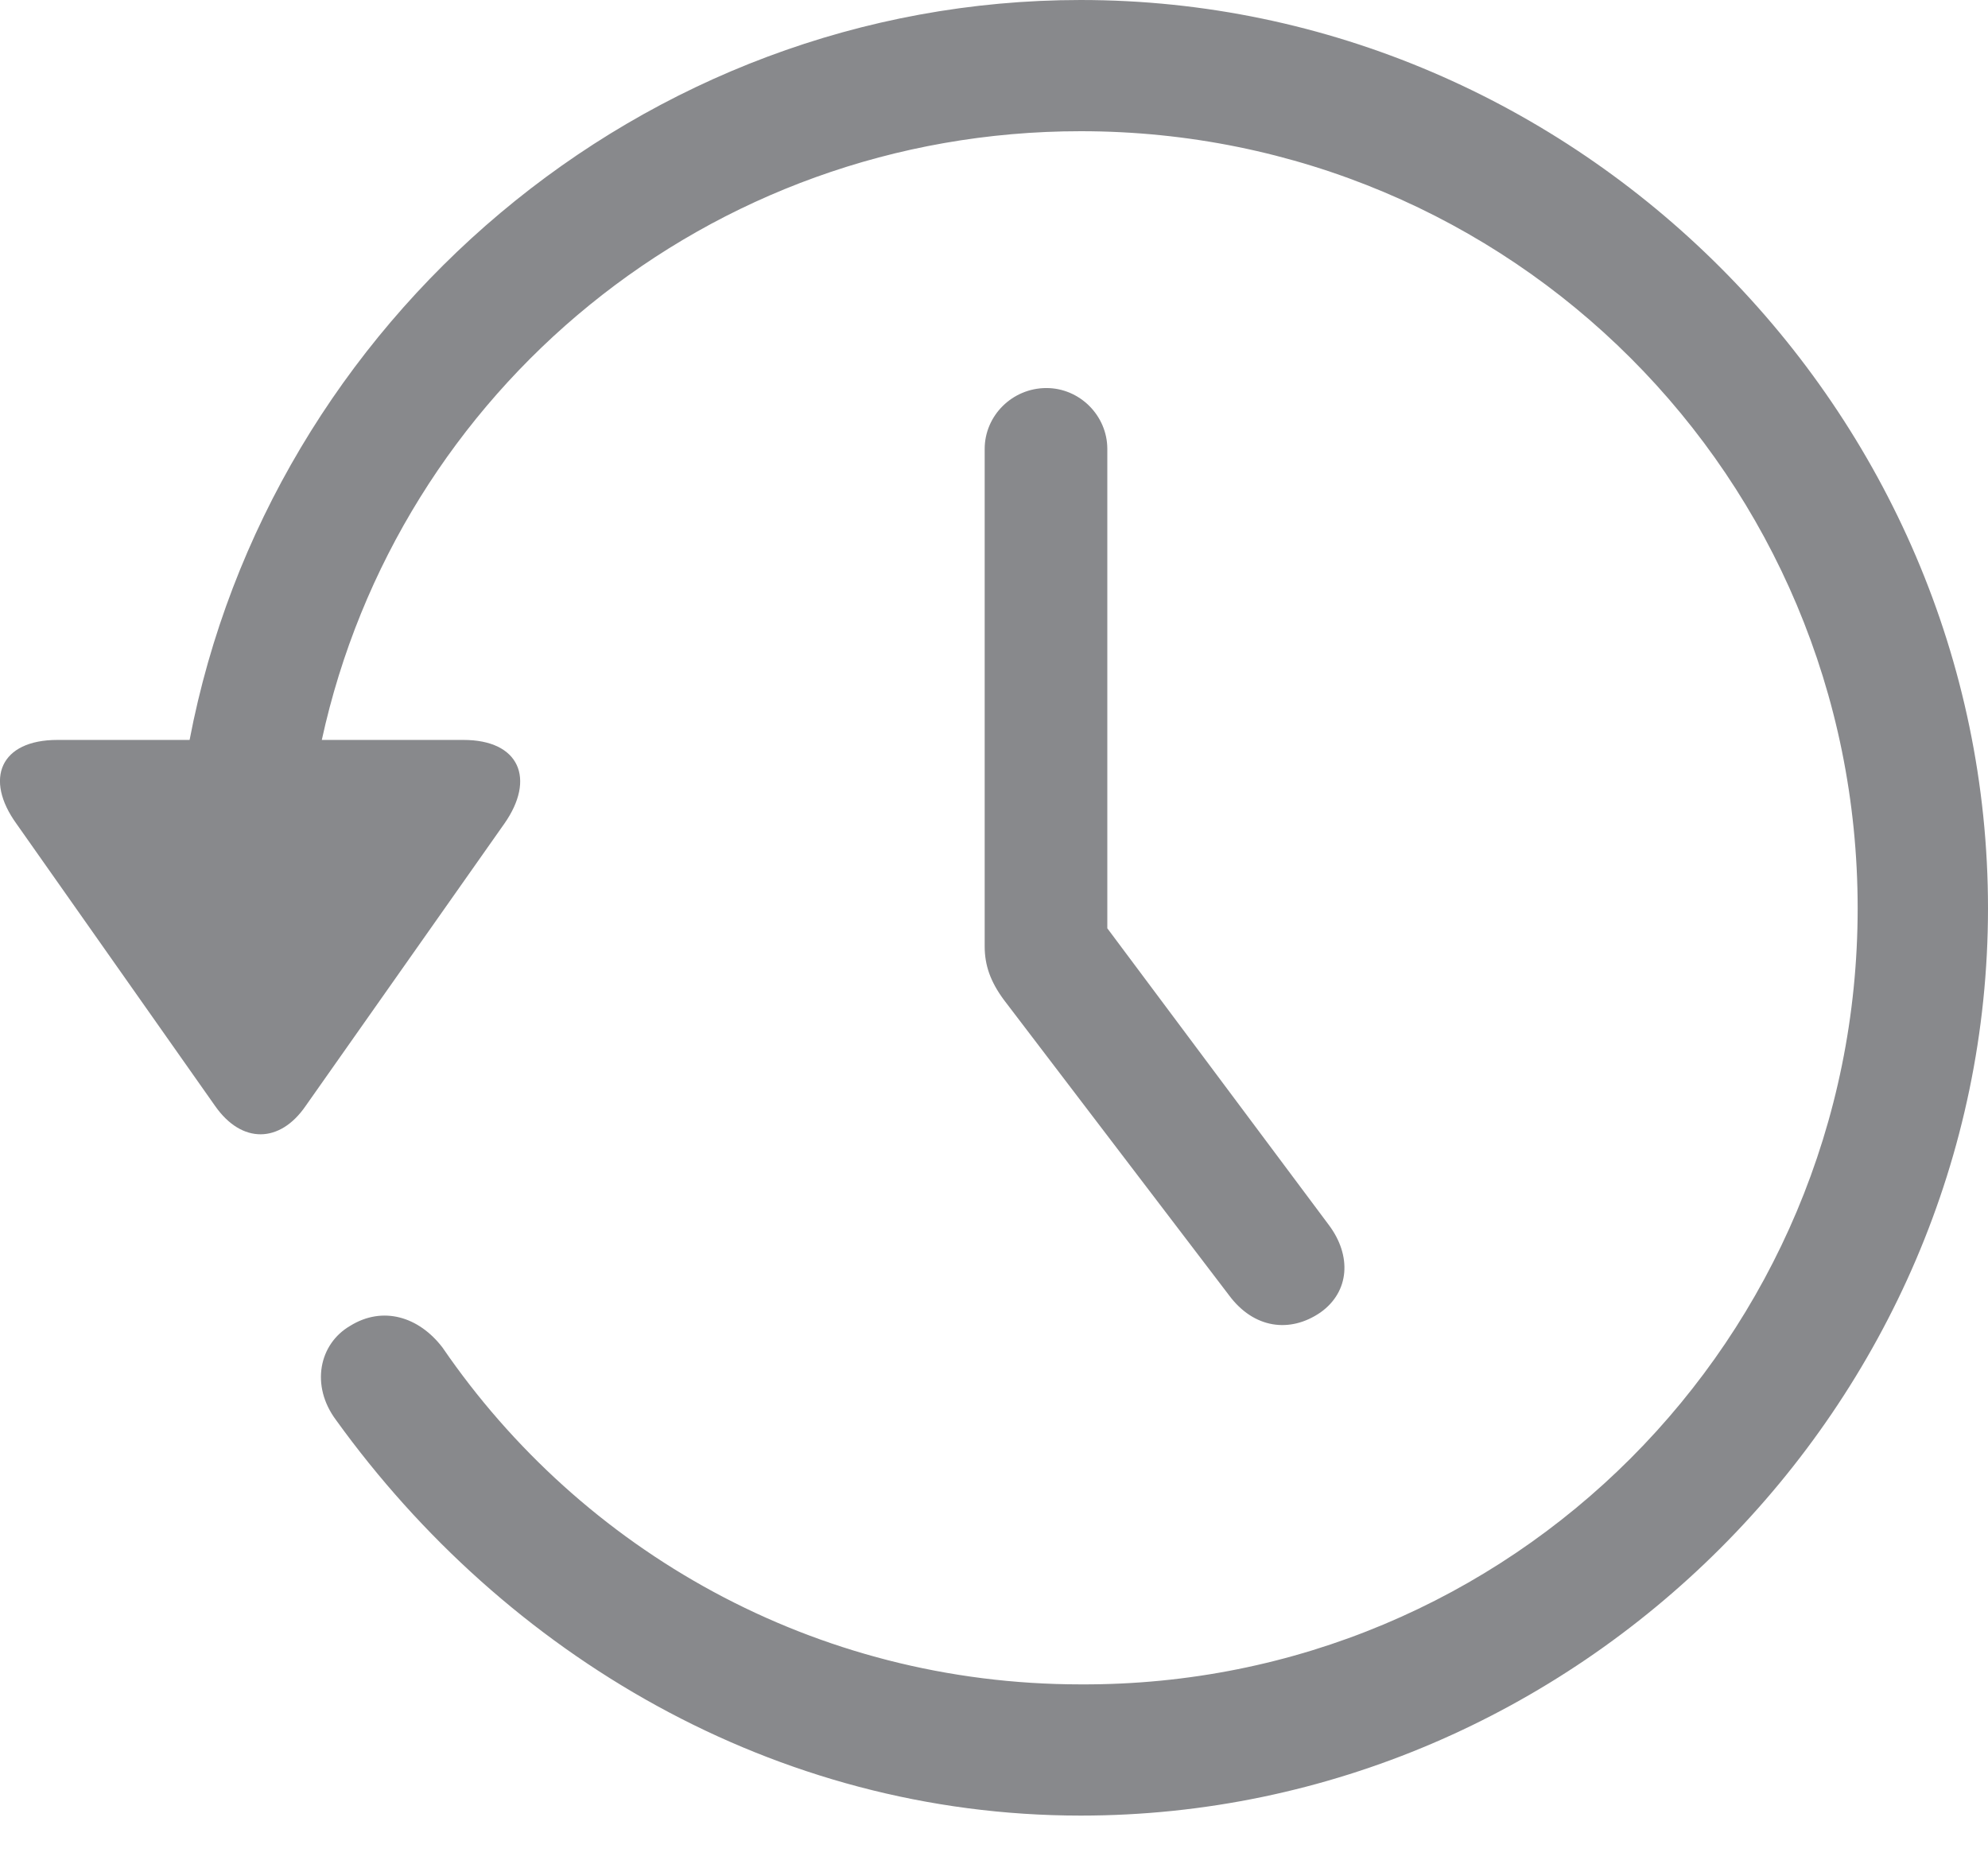 <svg width="16" height="15" viewBox="0 0 16 15" fill="none" xmlns="http://www.w3.org/2000/svg">
<path d="M0.462 5.955C0.002 5.955 -0.128 6.269 0.132 6.629L1.732 8.902C1.947 9.208 2.253 9.201 2.459 8.902L4.059 6.629C4.312 6.269 4.182 5.955 3.73 5.955H2.59C3.202 3.146 5.697 1.056 8.698 1.056C12.165 1.056 14.951 3.842 14.951 7.31C14.951 10.77 12.165 13.571 8.698 13.556C6.554 13.556 4.679 12.477 3.562 10.846C3.37 10.594 3.079 10.509 2.819 10.67C2.567 10.816 2.498 11.152 2.704 11.428C4.067 13.319 6.233 14.612 8.698 14.612C12.693 14.612 16 11.306 16 7.31C16 3.307 12.693 0 8.698 0C5.161 0 2.169 2.587 1.526 5.955H0.462ZM8.422 3.123C8.147 3.123 7.925 3.345 7.925 3.613V7.616C7.925 7.769 7.971 7.899 8.078 8.045L9.892 10.425C10.091 10.693 10.382 10.731 10.627 10.563C10.864 10.395 10.879 10.104 10.695 9.859L8.912 7.471V3.613C8.912 3.345 8.69 3.123 8.422 3.123Z" fill="#88898C"/>
</svg>
